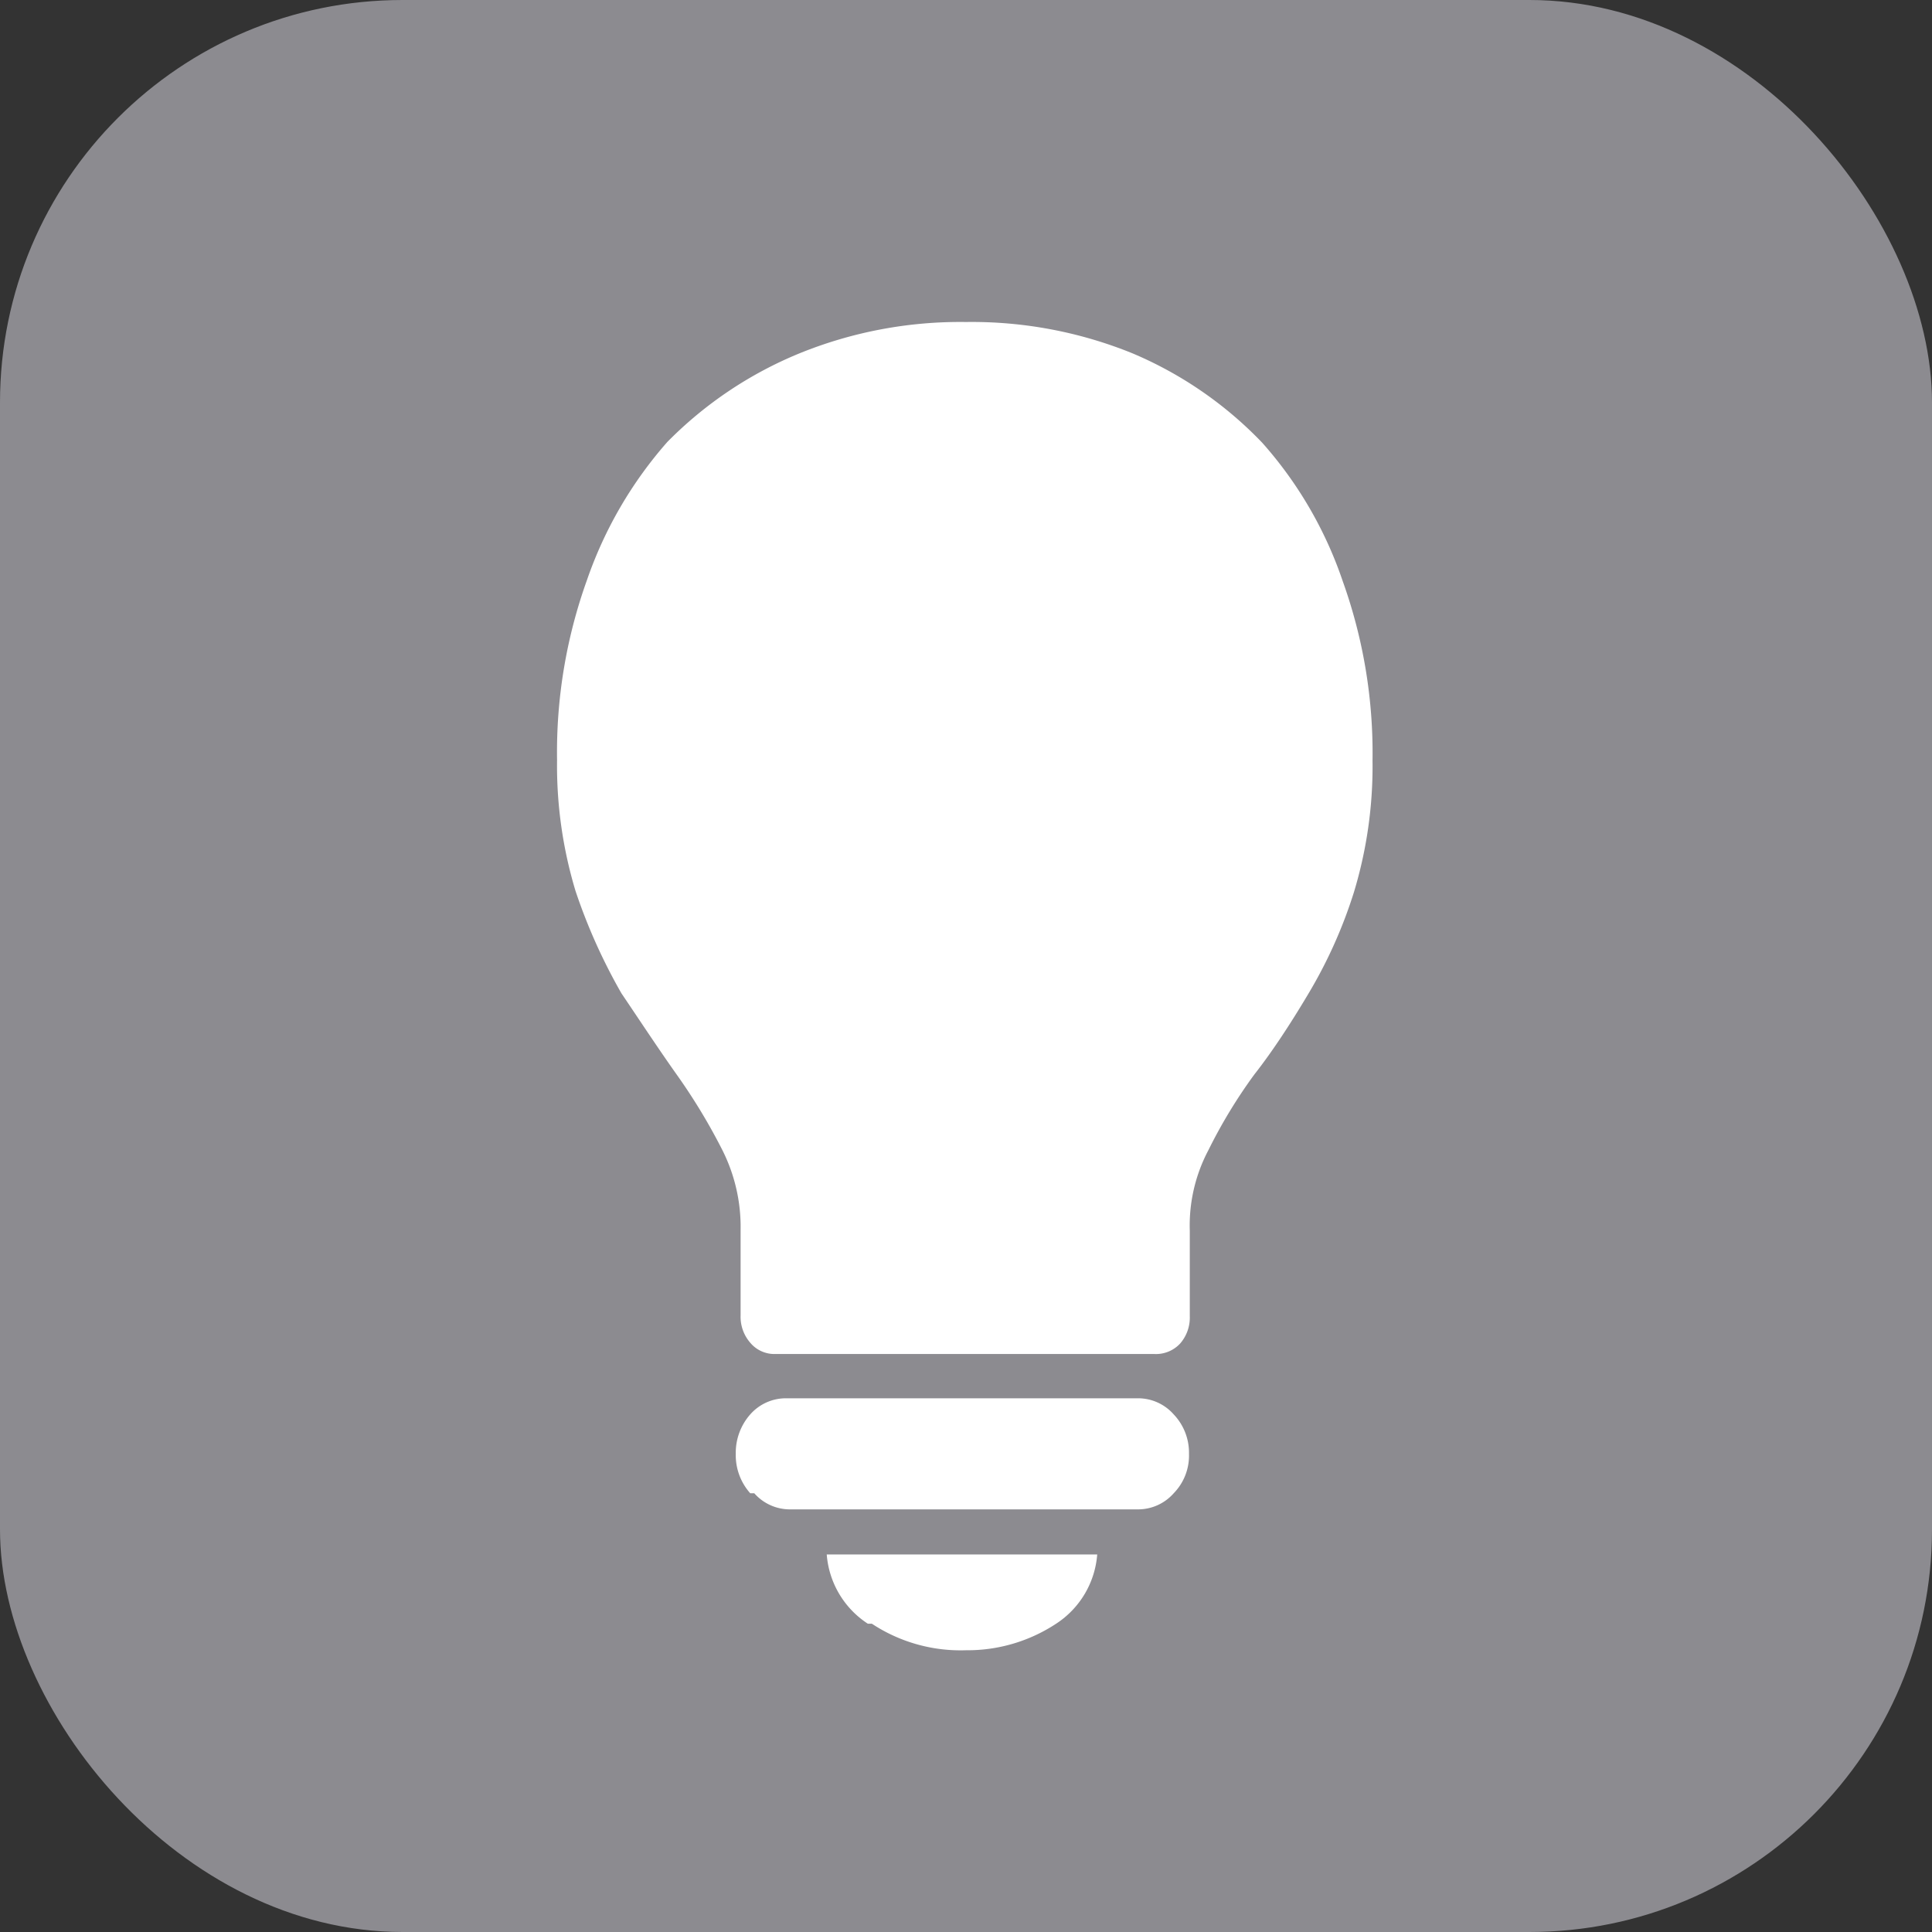 <svg id="Layer_1" data-name="Layer 1" xmlns="http://www.w3.org/2000/svg" viewBox="0 0 24 24"><rect x="0" y="0" width="24" height="24" fill="#333333" stroke="none"/><rect width="24" height="24" rx="5" style="fill:#8c8b90"/><path d="M9.32,16.68a.49.49,0,0,1-.12-.34V15.28a2.12,2.12,0,0,0-.23-1,7.37,7.37,0,0,0-.57-.94c-.22-.31-.45-.66-.68-1a7.06,7.06,0,0,1-.57-1.27,5.39,5.39,0,0,1-.23-1.63,6.32,6.32,0,0,1,.37-2.23,5.12,5.12,0,0,1,1-1.72A4.93,4.93,0,0,1,9.93,4.39,5.3,5.3,0,0,1,12,4a5.3,5.3,0,0,1,2.07.39A4.83,4.83,0,0,1,15.68,5.5a5,5,0,0,1,1,1.72,6.32,6.32,0,0,1,.37,2.23,5.39,5.39,0,0,1-.23,1.63,5.9,5.9,0,0,1-.57,1.27c-.22.37-.45.72-.67,1a6.38,6.38,0,0,0-.57.94,2,2,0,0,0-.23,1v1.06a.49.49,0,0,1-.12.34.41.41,0,0,1-.32.13H9.63A.39.39,0,0,1,9.32,16.68Zm0,1.87a.71.71,0,0,1-.18-.49.72.72,0,0,1,.18-.49.59.59,0,0,1,.44-.2h4.38a.59.59,0,0,1,.44.2.69.69,0,0,1,.19.49.67.67,0,0,1-.19.49.59.59,0,0,1-.44.2H9.81A.59.59,0,0,1,9.37,18.55Zm1.46,1.62a1.13,1.13,0,0,1-.51-.86h3.36a1.13,1.13,0,0,1-.51.86A2,2,0,0,1,12,20.5,2,2,0,0,1,10.83,20.17Z" style="fill:#fff"/></svg>